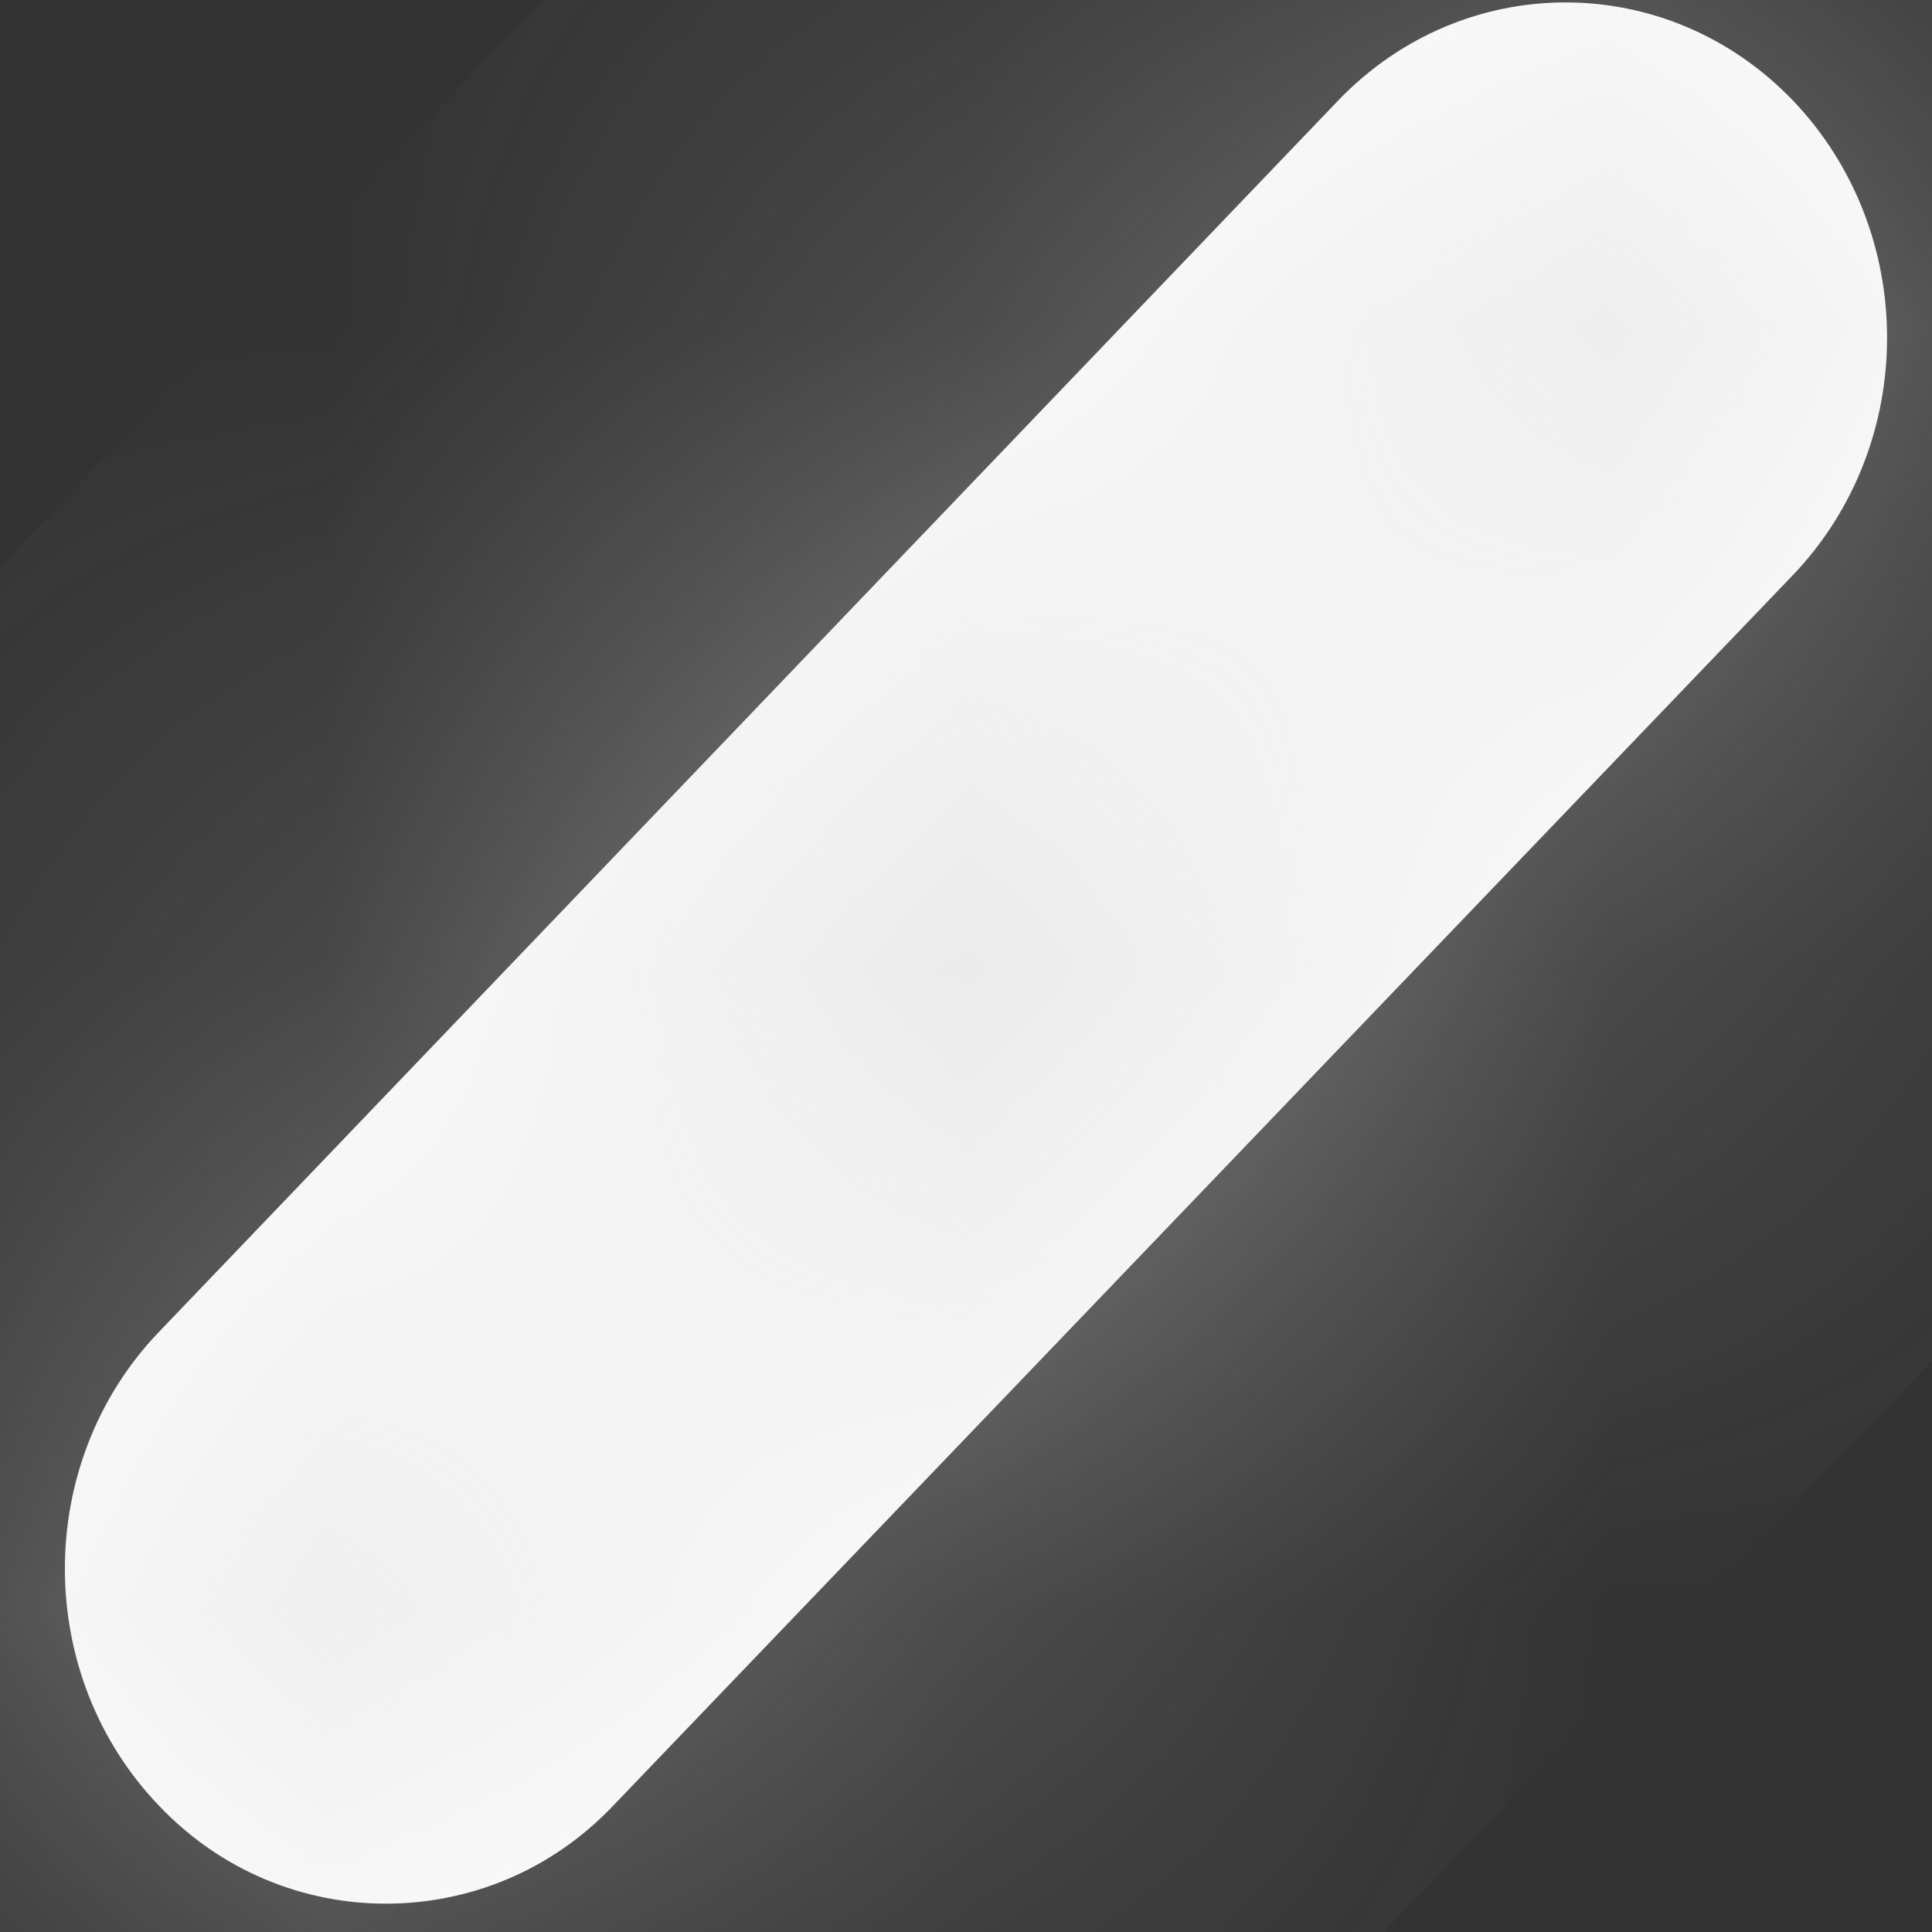 ﻿<?xml version="1.0" encoding="utf-8"?>
<svg version="1.1" xmlns:xlink="http://www.w3.org/1999/xlink" width="3px" height="3px" xmlns="http://www.w3.org/2000/svg">
  <rect width="100%" height="100%" fill="#333333" stroke="none"/>
  <defs>
    <mask fill="white" id="clip330">
      <path d="M 0.247 2.804  C 0.344 2.906  0.472 2.956  0.599 2.956  C 0.727 2.956  0.855 2.906  0.952 2.804  L 2.784 0.893  C 2.979 0.689  2.979 0.36  2.784 0.156  C 2.589 -0.047  2.273 -0.047  2.078 0.156  L 0.247 2.068  C 0.052 2.271  0.052 2.601  0.247 2.804  Z " fill-rule="evenodd" />
    </mask>
  </defs>
  <g transform="matrix(1 0 0 1 -3203 -993 )">
    <path d="M 0.247 2.804  C 0.344 2.906  0.472 2.956  0.599 2.956  C 0.727 2.956  0.855 2.906  0.952 2.804  L 2.784 0.893  C 2.979 0.689  2.979 0.36  2.784 0.156  C 2.589 -0.047  2.273 -0.047  2.078 0.156  L 0.247 2.068  C 0.052 2.271  0.052 2.601  0.247 2.804  Z " fill-rule="nonzero" fill="#ffffff" stroke="none" transform="matrix(1 0 0 1 3203 993 )" />
    <path d="M 0.247 2.804  C 0.344 2.906  0.472 2.956  0.599 2.956  C 0.727 2.956  0.855 2.906  0.952 2.804  L 2.784 0.893  C 2.979 0.689  2.979 0.36  2.784 0.156  C 2.589 -0.047  2.273 -0.047  2.078 0.156  L 0.247 2.068  C 0.052 2.271  0.052 2.601  0.247 2.804  Z " stroke-width="2" stroke="#d7d7d7" fill="none" stroke-opacity="0.549" transform="matrix(1 0 0 1 3203 993 )" mask="url(#clip330)" />
  </g>
</svg>